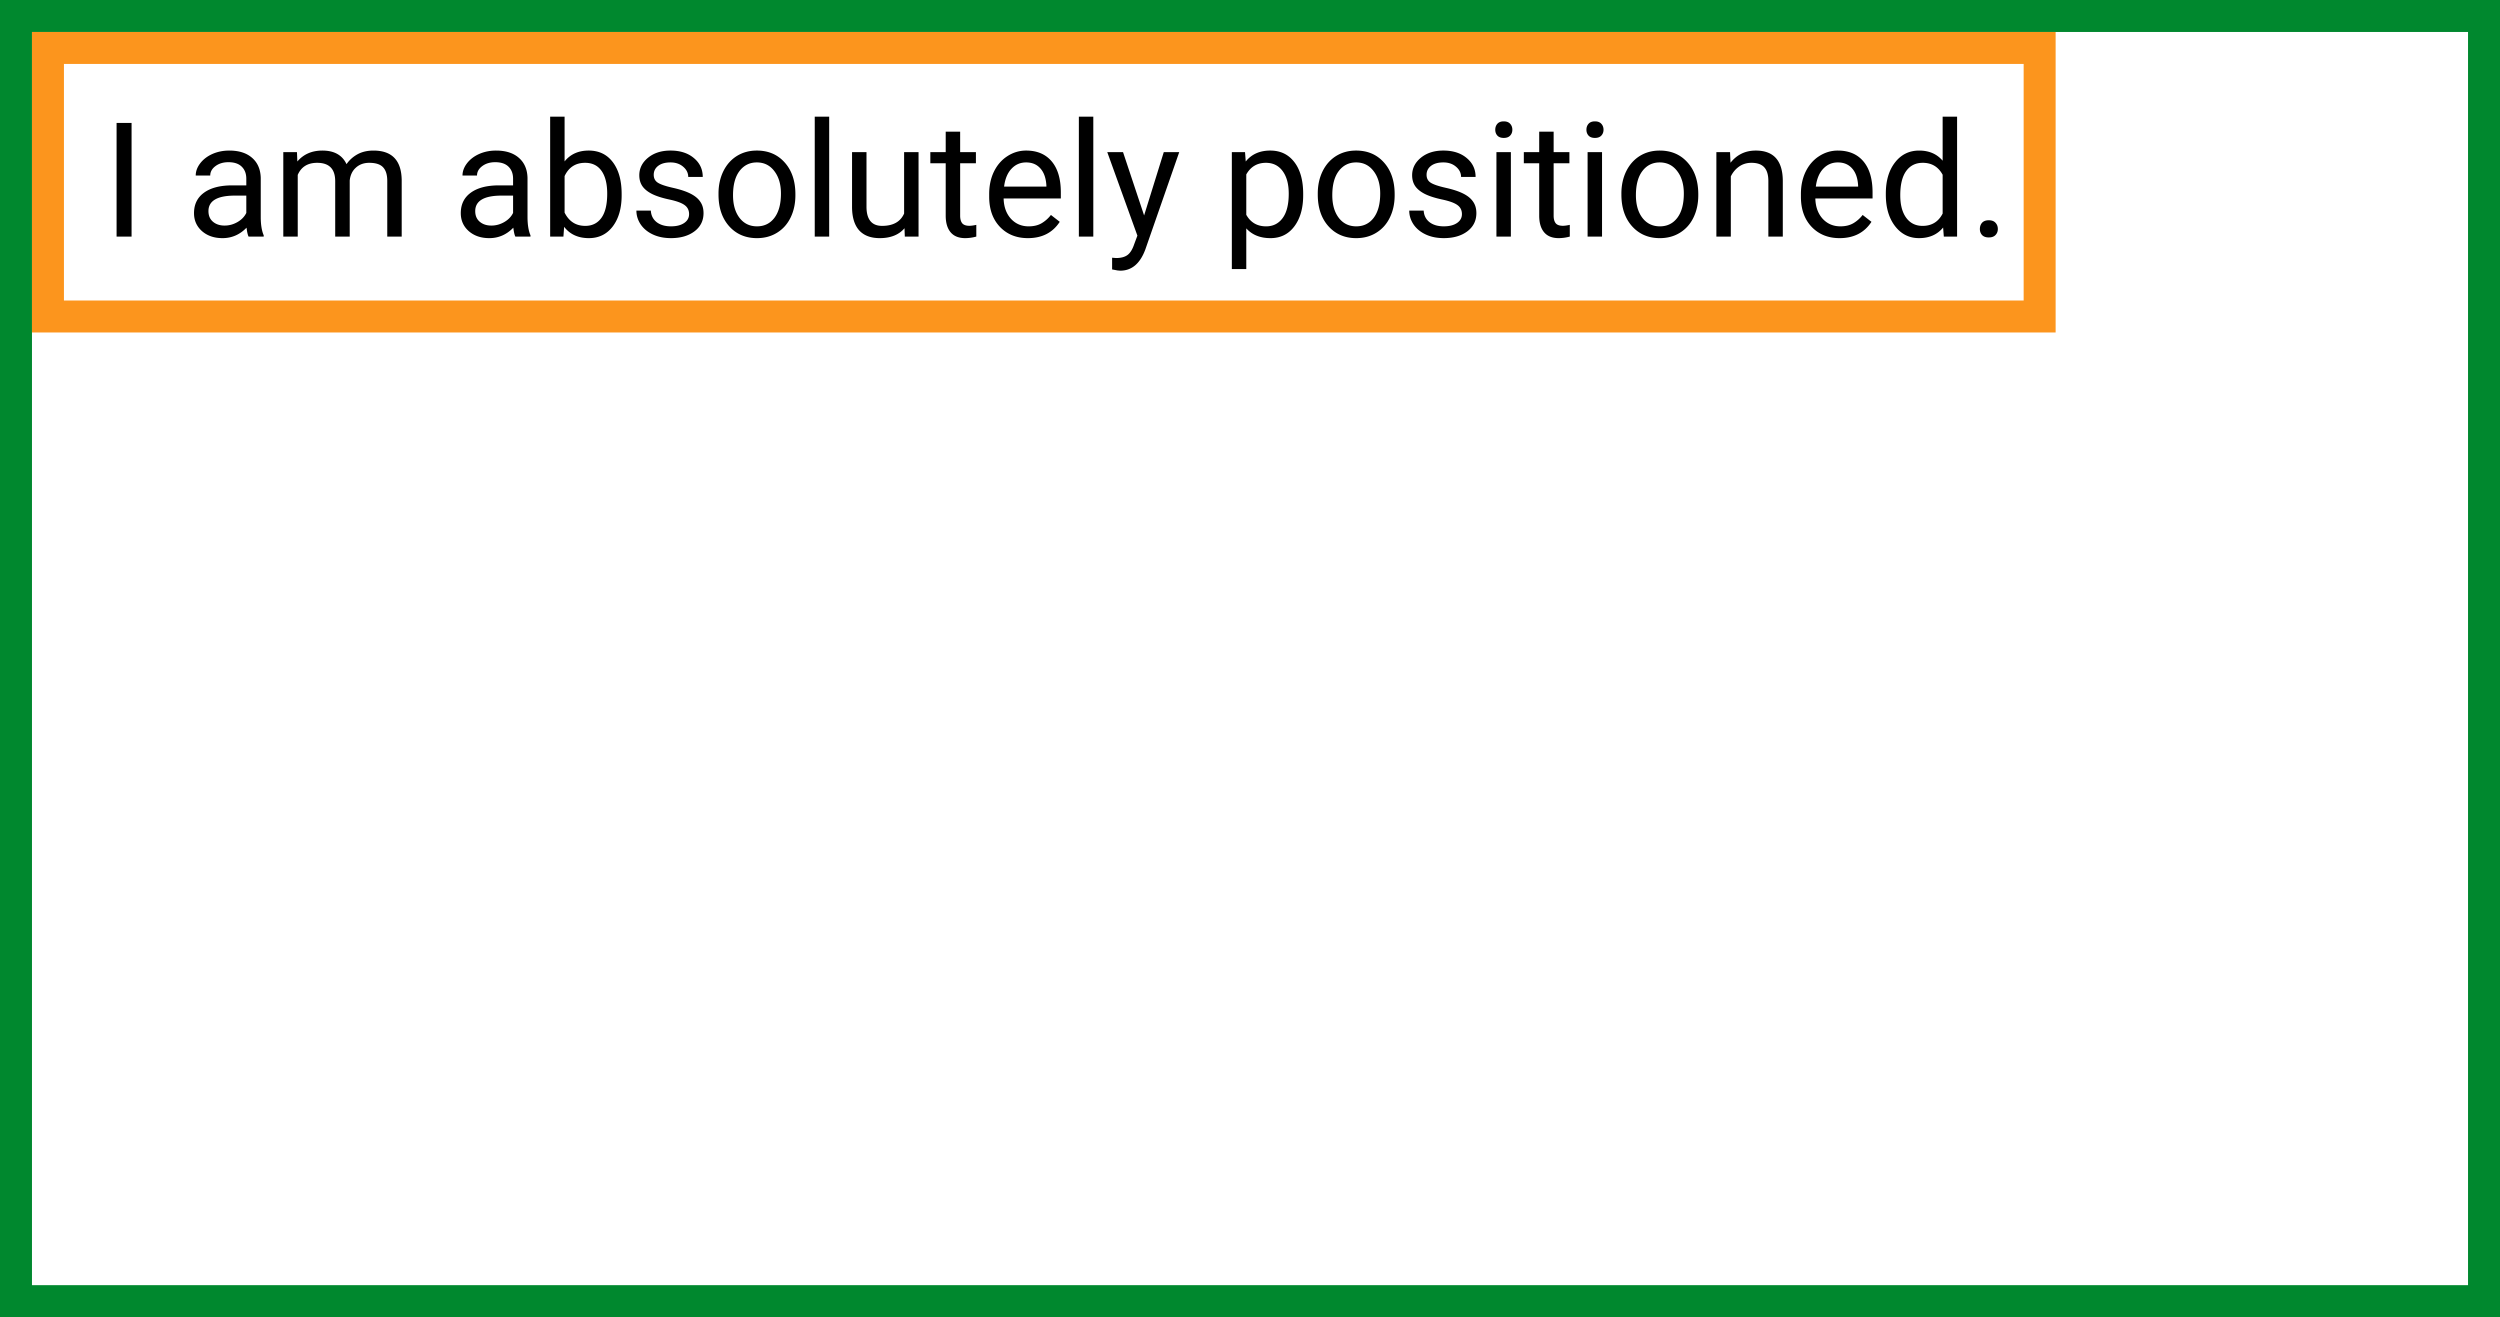 <svg xmlns="http://www.w3.org/2000/svg" fill="none" viewBox="0 0 782 412"><path stroke="#00882E" stroke-width="10" d="M5 5h772v402H5z"/><path stroke="#FC951D" stroke-width="10" d="M15 15h623v84H15z"/><path fill="#000" d="M41.155 74h-4.687V38.453h4.687V74zm36.597 0c-.26-.52-.472-1.449-.635-2.783-2.1 2.18-4.606 3.271-7.52 3.271-2.603 0-4.744-.732-6.42-2.197-1.66-1.481-2.49-3.353-2.49-5.615 0-2.75 1.041-4.883 3.125-6.397 2.1-1.53 5.045-2.295 8.837-2.295h4.395V55.91c0-1.579-.472-2.832-1.416-3.76-.944-.944-2.336-1.416-4.175-1.416-1.611 0-2.962.407-4.053 1.221-1.09.814-1.635 1.799-1.635 2.954h-4.541c0-1.318.464-2.588 1.391-3.808.944-1.237 2.214-2.214 3.809-2.93 1.611-.716 3.377-1.074 5.298-1.074 3.043 0 5.428.765 7.153 2.295 1.725 1.513 2.62 3.605 2.686 6.274v12.158c0 2.425.309 4.354.927 5.786V74h-4.736zm-7.495-3.442c1.416 0 2.759-.367 4.028-1.099 1.27-.732 2.19-1.685 2.759-2.856v-5.42h-3.54c-5.534 0-8.3 1.62-8.3 4.858 0 1.416.471 2.523 1.415 3.32.944.798 2.157 1.197 3.638 1.197zm22.632-22.974l.122 2.93c1.937-2.279 4.549-3.418 7.837-3.418 3.694 0 6.209 1.416 7.544 4.248.879-1.27 2.018-2.295 3.418-3.076 1.416-.782 3.084-1.172 5.004-1.172 5.795 0 8.741 3.068 8.838 9.204V74h-4.516V56.568c0-1.888-.432-3.295-1.294-4.223-.863-.944-2.311-1.416-4.346-1.416-1.676 0-3.068.504-4.175 1.513-1.106.993-1.749 2.336-1.928 4.029V74h-4.541V56.69c0-3.84-1.88-5.761-5.64-5.761-2.962 0-4.989 1.261-6.08 3.784V74h-4.516V47.584h4.273zM161.199 74c-.26-.52-.472-1.449-.635-2.783-2.099 2.18-4.606 3.271-7.519 3.271-2.604 0-4.745-.732-6.421-2.197-1.66-1.481-2.49-3.353-2.49-5.615 0-2.75 1.041-4.883 3.125-6.397 2.099-1.53 5.045-2.295 8.838-2.295h4.394V55.91c0-1.579-.472-2.832-1.416-3.76-.944-.944-2.335-1.416-4.175-1.416-1.611 0-2.962.407-4.052 1.221-1.091.814-1.636 1.799-1.636 2.954h-4.541c0-1.318.464-2.588 1.391-3.808.945-1.237 2.214-2.214 3.809-2.93 1.611-.716 3.377-1.074 5.298-1.074 3.044 0 5.428.765 7.153 2.295 1.726 1.513 2.621 3.605 2.686 6.274v12.158c0 2.425.309 4.354.928 5.786V74h-4.737zm-7.495-3.442c1.416 0 2.759-.367 4.028-1.099 1.27-.732 2.19-1.685 2.759-2.856v-5.42h-3.54c-5.534 0-8.301 1.62-8.301 4.858 0 1.416.472 2.523 1.416 3.32.944.798 2.157 1.197 3.638 1.197zm40.747-9.473c0 4.036-.928 7.283-2.783 9.741-1.856 2.442-4.346 3.662-7.471 3.662-3.336 0-5.916-1.18-7.739-3.54l-.22 3.052h-4.15V36.5h4.516v13.99c1.823-2.263 4.338-3.394 7.544-3.394 3.207 0 5.721 1.212 7.544 3.637 1.84 2.425 2.759 5.746 2.759 9.961v.391zm-4.516-.513c0-3.076-.595-5.452-1.783-7.129-1.188-1.676-2.897-2.514-5.127-2.514-2.978 0-5.118 1.383-6.421 4.15v11.426c1.384 2.767 3.541 4.15 6.47 4.15 2.165 0 3.85-.838 5.054-2.514 1.204-1.677 1.807-4.2 1.807-7.569zm25.61 6.421c0-1.22-.464-2.164-1.392-2.832-.911-.684-2.514-1.27-4.809-1.758-2.279-.488-4.094-1.074-5.445-1.758-1.334-.683-2.327-1.497-2.978-2.44-.635-.945-.952-2.068-.952-3.37 0-2.165.911-3.996 2.734-5.493 1.839-1.498 4.183-2.246 7.031-2.246 2.995 0 5.42.773 7.276 2.319 1.872 1.546 2.807 3.524 2.807 5.933h-4.541c0-1.237-.529-2.303-1.587-3.199-1.041-.895-2.36-1.342-3.955-1.342-1.644 0-2.929.358-3.857 1.074-.928.716-1.392 1.652-1.392 2.807 0 1.091.432 1.913 1.294 2.466.863.554 2.417 1.083 4.663 1.587 2.263.505 4.094 1.107 5.494 1.807 1.399.7 2.433 1.546 3.1 2.539.684.977 1.026 2.173 1.026 3.589 0 2.36-.944 4.256-2.833 5.688-1.888 1.416-4.337 2.124-7.348 2.124-2.116 0-3.988-.374-5.615-1.123-1.628-.748-2.906-1.79-3.833-3.125-.912-1.35-1.368-2.807-1.368-4.37h4.517c.081 1.514.684 2.718 1.807 3.613 1.139.88 2.636 1.319 4.492 1.319 1.709 0 3.076-.342 4.101-1.026 1.042-.7 1.563-1.627 1.563-2.783zm9.204-6.445c0-2.588.505-4.916 1.514-6.983 1.025-2.067 2.441-3.662 4.248-4.785 1.823-1.123 3.898-1.684 6.225-1.684 3.597 0 6.503 1.245 8.716 3.735 2.23 2.49 3.345 5.802 3.345 9.937v.317c0 2.572-.497 4.883-1.489 6.934-.977 2.034-2.385 3.621-4.224 4.76-1.823 1.14-3.923 1.71-6.299 1.71-3.581 0-6.486-1.246-8.716-3.736-2.213-2.49-3.32-5.786-3.32-9.888v-.317zm4.541.537c0 2.93.675 5.282 2.026 7.056 1.368 1.774 3.191 2.66 5.469 2.66 2.295 0 4.118-.894 5.469-2.685 1.351-1.806 2.026-4.33 2.026-7.568 0-2.897-.691-5.241-2.075-7.031-1.367-1.807-3.19-2.71-5.469-2.71-2.229 0-4.028.887-5.395 2.66-1.367 1.775-2.051 4.314-2.051 7.618zM259.368 74h-4.516V36.5h4.516V74zm23.56-2.612c-1.758 2.067-4.338 3.1-7.74 3.1-2.815 0-4.964-.814-6.445-2.441-1.465-1.644-2.205-4.07-2.222-7.275V47.584h4.517v17.065c0 4.004 1.628 6.006 4.883 6.006 3.45 0 5.745-1.285 6.885-3.857V47.584h4.516V74h-4.297l-.097-2.612zm17.407-30.2v6.396h4.932v3.491h-4.932v16.382c0 1.058.22 1.856.659 2.393.44.52 1.188.78 2.246.78.521 0 1.237-.097 2.149-.292V74a13.096 13.096 0 01-3.467.488c-2.018 0-3.54-.61-4.566-1.83-1.025-1.222-1.538-2.955-1.538-5.201V51.075h-4.809v-3.491h4.809v-6.397h4.517zm21.191 33.3c-3.58 0-6.494-1.172-8.74-3.515-2.246-2.36-3.369-5.51-3.369-9.449v-.83c0-2.62.496-4.956 1.489-7.007 1.009-2.067 2.409-3.678 4.199-4.834 1.807-1.171 3.76-1.757 5.86-1.757 3.434 0 6.103 1.13 8.008 3.393 1.904 2.263 2.856 5.502 2.856 9.717v1.88h-17.895c.065 2.604.822 4.712 2.27 6.323 1.465 1.595 3.32 2.393 5.567 2.393 1.595 0 2.945-.326 4.052-.977a10.194 10.194 0 002.906-2.588l2.758 2.149c-2.213 3.401-5.534 5.102-9.961 5.102zm-.561-23.681c-1.823 0-3.353.667-4.59 2.002-1.237 1.318-2.002 3.173-2.295 5.566h13.232v-.342c-.13-2.295-.748-4.069-1.855-5.322-1.107-1.27-2.604-1.904-4.492-1.904zM341.985 74h-4.516V36.5h4.516V74zm15.894-6.616l6.152-19.8h4.834l-10.62 30.493c-1.644 4.395-4.256 6.592-7.837 6.592l-.854-.073-1.685-.318v-3.662l1.221.098c1.53 0 2.718-.31 3.564-.928.863-.618 1.571-1.75 2.124-3.393l1.001-2.686-9.424-26.123h4.932l6.592 19.8zm49.756-6.299c0 4.02-.92 7.26-2.759 9.717-1.839 2.457-4.329 3.686-7.471 3.686-3.206 0-5.729-1.017-7.568-3.052v12.72h-4.517V47.584h4.126l.22 2.93c1.839-2.279 4.395-3.418 7.666-3.418 3.174 0 5.68 1.196 7.52 3.589 1.855 2.392 2.783 5.72 2.783 9.985v.415zm-4.517-.513c0-2.978-.635-5.33-1.904-7.055-1.27-1.726-3.011-2.588-5.225-2.588-2.734 0-4.785 1.212-6.152 3.637V67.19c1.351 2.408 3.418 3.613 6.201 3.613 2.165 0 3.882-.855 5.151-2.564 1.286-1.725 1.929-4.28 1.929-7.666zm9.082-.024c0-2.588.505-4.916 1.514-6.983 1.025-2.067 2.441-3.662 4.248-4.785 1.823-1.123 3.898-1.684 6.226-1.684 3.597 0 6.502 1.245 8.715 3.735 2.23 2.49 3.345 5.802 3.345 9.937v.317c0 2.572-.496 4.883-1.489 6.934-.977 2.034-2.385 3.621-4.224 4.76-1.823 1.14-3.922 1.71-6.299 1.71-3.58 0-6.486-1.246-8.715-3.736-2.214-2.49-3.321-5.786-3.321-9.888v-.317zm4.541.537c0 2.93.676 5.282 2.027 7.056 1.367 1.774 3.19 2.66 5.468 2.66 2.295 0 4.118-.894 5.469-2.685 1.351-1.806 2.026-4.33 2.026-7.568 0-2.897-.691-5.241-2.075-7.031-1.367-1.807-3.19-2.71-5.468-2.71-2.23 0-4.029.887-5.396 2.66-1.367 1.775-2.051 4.314-2.051 7.618zm40.552 5.908c0-1.22-.464-2.164-1.392-2.832-.911-.684-2.514-1.27-4.809-1.758-2.279-.488-4.094-1.074-5.445-1.758-1.334-.683-2.327-1.497-2.978-2.44-.635-.945-.952-2.068-.952-3.37 0-2.165.911-3.996 2.734-5.493 1.839-1.498 4.183-2.246 7.031-2.246 2.995 0 5.42.773 7.276 2.319 1.872 1.546 2.807 3.524 2.807 5.933h-4.541c0-1.237-.529-2.303-1.586-3.199-1.042-.895-2.361-1.342-3.956-1.342-1.643 0-2.929.358-3.857 1.074-.928.716-1.392 1.652-1.392 2.807 0 1.091.432 1.913 1.294 2.466.863.554 2.417 1.083 4.663 1.587 2.263.505 4.094 1.107 5.494 1.807 1.399.7 2.433 1.546 3.1 2.539.684.977 1.026 2.173 1.026 3.589 0 2.36-.944 4.256-2.832 5.688-1.888 1.416-4.338 2.124-7.349 2.124-2.116 0-3.988-.374-5.615-1.123-1.628-.748-2.906-1.79-3.833-3.125-.912-1.35-1.368-2.807-1.368-4.37h4.517c.081 1.514.684 2.718 1.807 3.613 1.139.88 2.636 1.319 4.492 1.319 1.709 0 3.076-.342 4.101-1.026 1.042-.7 1.563-1.627 1.563-2.783zM472.601 74h-4.517V47.584h4.517V74zm-4.883-33.423c0-.732.22-1.35.659-1.855.456-.505 1.123-.757 2.002-.757.879 0 1.546.252 2.002.757.456.504.683 1.123.683 1.855 0 .733-.227 1.343-.683 1.831-.456.489-1.123.733-2.002.733-.879 0-1.546-.244-2.002-.733-.439-.488-.659-1.098-.659-1.83zm18.261.61v6.397h4.932v3.491h-4.932v16.382c0 1.058.22 1.856.66 2.393.439.52 1.188.78 2.246.78.521 0 1.237-.097 2.148-.292V74a13.096 13.096 0 01-3.467.488c-2.018 0-3.54-.61-4.565-1.83-1.025-1.222-1.538-2.955-1.538-5.201V51.075h-4.81v-3.491h4.81v-6.397h4.516zM501.116 74H496.6V47.584h4.516V74zm-4.883-33.423c0-.732.22-1.35.66-1.855.455-.505 1.123-.757 2.002-.757.878 0 1.546.252 2.001.757.456.504.684 1.123.684 1.855 0 .733-.228 1.343-.684 1.831-.455.489-1.123.733-2.001.733-.879 0-1.547-.244-2.002-.733-.44-.488-.66-1.098-.66-1.83zm10.938 19.97c0-2.587.504-4.914 1.514-6.982 1.025-2.067 2.441-3.662 4.248-4.785 1.823-1.123 3.898-1.684 6.225-1.684 3.597 0 6.502 1.245 8.716 3.735 2.23 2.49 3.345 5.802 3.345 9.937v.317c0 2.572-.497 4.883-1.49 6.934-.976 2.034-2.384 3.621-4.223 4.76-1.823 1.14-3.923 1.71-6.299 1.71-3.581 0-6.486-1.246-8.716-3.736-2.213-2.49-3.32-5.786-3.32-9.888v-.317zm4.541.538c0 2.93.675 5.282 2.026 7.056 1.367 1.774 3.19 2.66 5.469 2.66 2.295 0 4.118-.894 5.469-2.685 1.351-1.806 2.026-4.33 2.026-7.568 0-2.897-.692-5.241-2.075-7.031-1.367-1.807-3.19-2.71-5.469-2.71-2.23 0-4.028.887-5.395 2.66-1.367 1.775-2.051 4.314-2.051 7.618zm29.443-13.501l.147 3.32c2.018-2.539 4.655-3.808 7.91-3.808 5.583 0 8.398 3.15 8.447 9.448V74h-4.516V56.52c-.017-1.905-.456-3.313-1.319-4.224-.846-.912-2.173-1.367-3.979-1.367-1.465 0-2.751.39-3.858 1.172-1.106.78-1.969 1.806-2.588 3.076V74h-4.516V47.584h4.272zm34.278 26.904c-3.581 0-6.495-1.172-8.741-3.515-2.246-2.36-3.369-5.51-3.369-9.449v-.83c0-2.62.497-4.956 1.489-7.007 1.01-2.067 2.409-3.678 4.2-4.834 1.806-1.171 3.759-1.757 5.859-1.757 3.434 0 6.104 1.13 8.008 3.393 1.904 2.263 2.856 5.502 2.856 9.717v1.88H567.84c.065 2.604.822 4.712 2.27 6.323 1.465 1.595 3.321 2.393 5.567 2.393 1.595 0 2.946-.326 4.052-.977a10.181 10.181 0 002.906-2.588l2.759 2.149c-2.214 3.401-5.534 5.102-9.961 5.102zm-.562-23.681c-1.823 0-3.353.667-4.59 2.002-1.237 1.318-2.002 3.173-2.295 5.566h13.233v-.342c-.13-2.295-.749-4.069-1.856-5.322-1.106-1.27-2.604-1.904-4.492-1.904zm15.015 9.765c0-4.053.96-7.308 2.881-9.765 1.92-2.474 4.435-3.711 7.544-3.711 3.092 0 5.542 1.058 7.348 3.174V36.5h4.517V74h-4.151l-.219-2.832c-1.807 2.213-4.322 3.32-7.544 3.32-3.06 0-5.559-1.253-7.495-3.76-1.921-2.506-2.881-5.777-2.881-9.814v-.342zm4.516.513c0 2.995.619 5.339 1.856 7.031 1.237 1.693 2.946 2.54 5.127 2.54 2.864 0 4.956-1.287 6.274-3.858V54.664c-1.351-2.49-3.426-3.735-6.225-3.735-2.214 0-3.939.854-5.176 2.563-1.237 1.71-1.856 4.24-1.856 7.593zm24.903 10.547c0-.781.228-1.433.683-1.953.472-.521 1.172-.782 2.1-.782.928 0 1.627.26 2.1.782.488.52.732 1.172.732 1.953 0 .748-.244 1.375-.732 1.88-.473.504-1.172.757-2.1.757-.928 0-1.628-.253-2.1-.757-.455-.505-.683-1.132-.683-1.88z"/></svg>